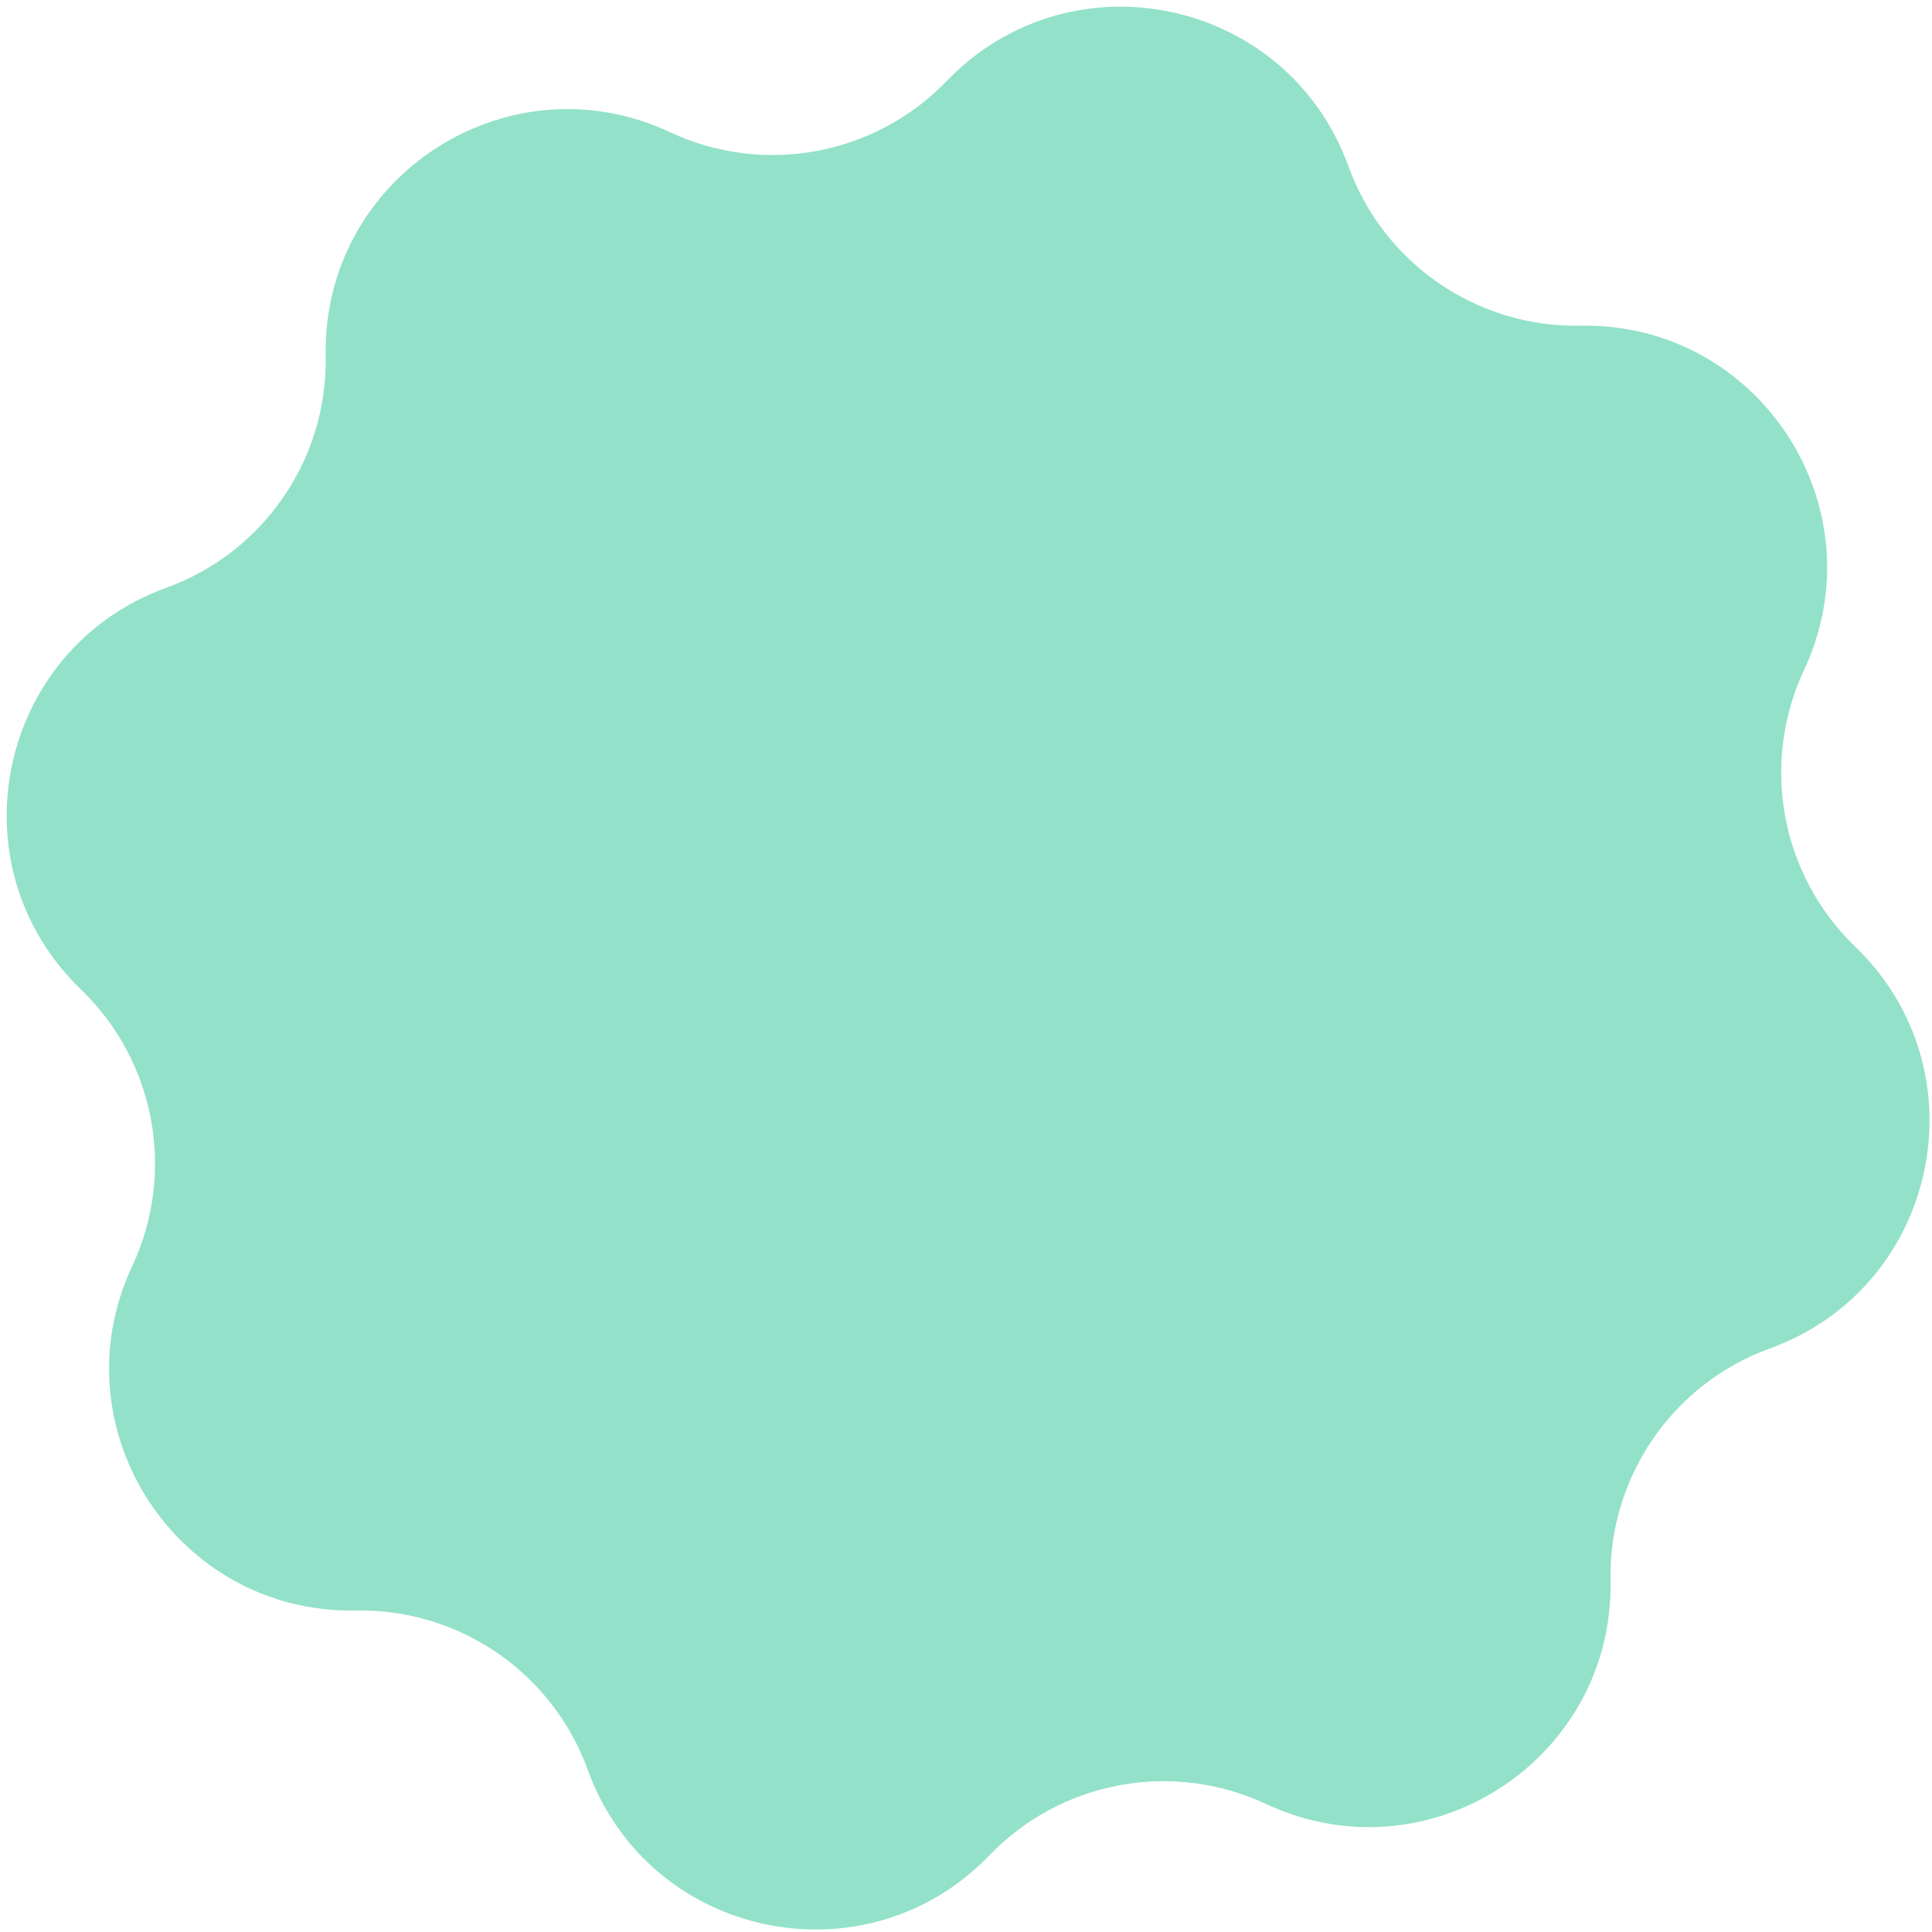 <svg width="268" height="268" viewBox="0 0 268 268" fill="none" xmlns="http://www.w3.org/2000/svg">
<path d="M131.339 11.223C148.566 -6.673 178.59 -0.291 187.048 23.064V23.064C191.937 36.562 204.874 45.454 219.228 45.181V45.181C244.063 44.708 260.78 70.45 250.247 92.946V92.946C244.159 105.948 247.02 121.383 257.363 131.339V131.339C275.258 148.566 268.877 178.59 245.522 187.048V187.048C232.023 191.937 223.132 204.874 223.405 219.228V219.228C223.878 244.063 198.135 260.78 175.64 250.247V250.247C162.638 244.159 147.203 247.02 137.247 257.363V257.363C120.02 275.258 89.996 268.877 81.537 245.522V245.522C76.648 232.023 63.712 223.132 49.358 223.405V223.405C24.523 223.878 7.805 198.135 18.338 175.64V175.64C24.426 162.638 21.566 147.203 11.223 137.246V137.246C-6.673 120.02 -0.291 89.996 23.064 81.537V81.537C36.563 76.648 45.454 63.712 45.181 49.358V49.358C44.708 24.523 70.45 7.805 92.946 18.338V18.338C105.948 24.426 121.383 21.566 131.339 11.223V11.223Z" fill="#93E1C9"/>
</svg>
